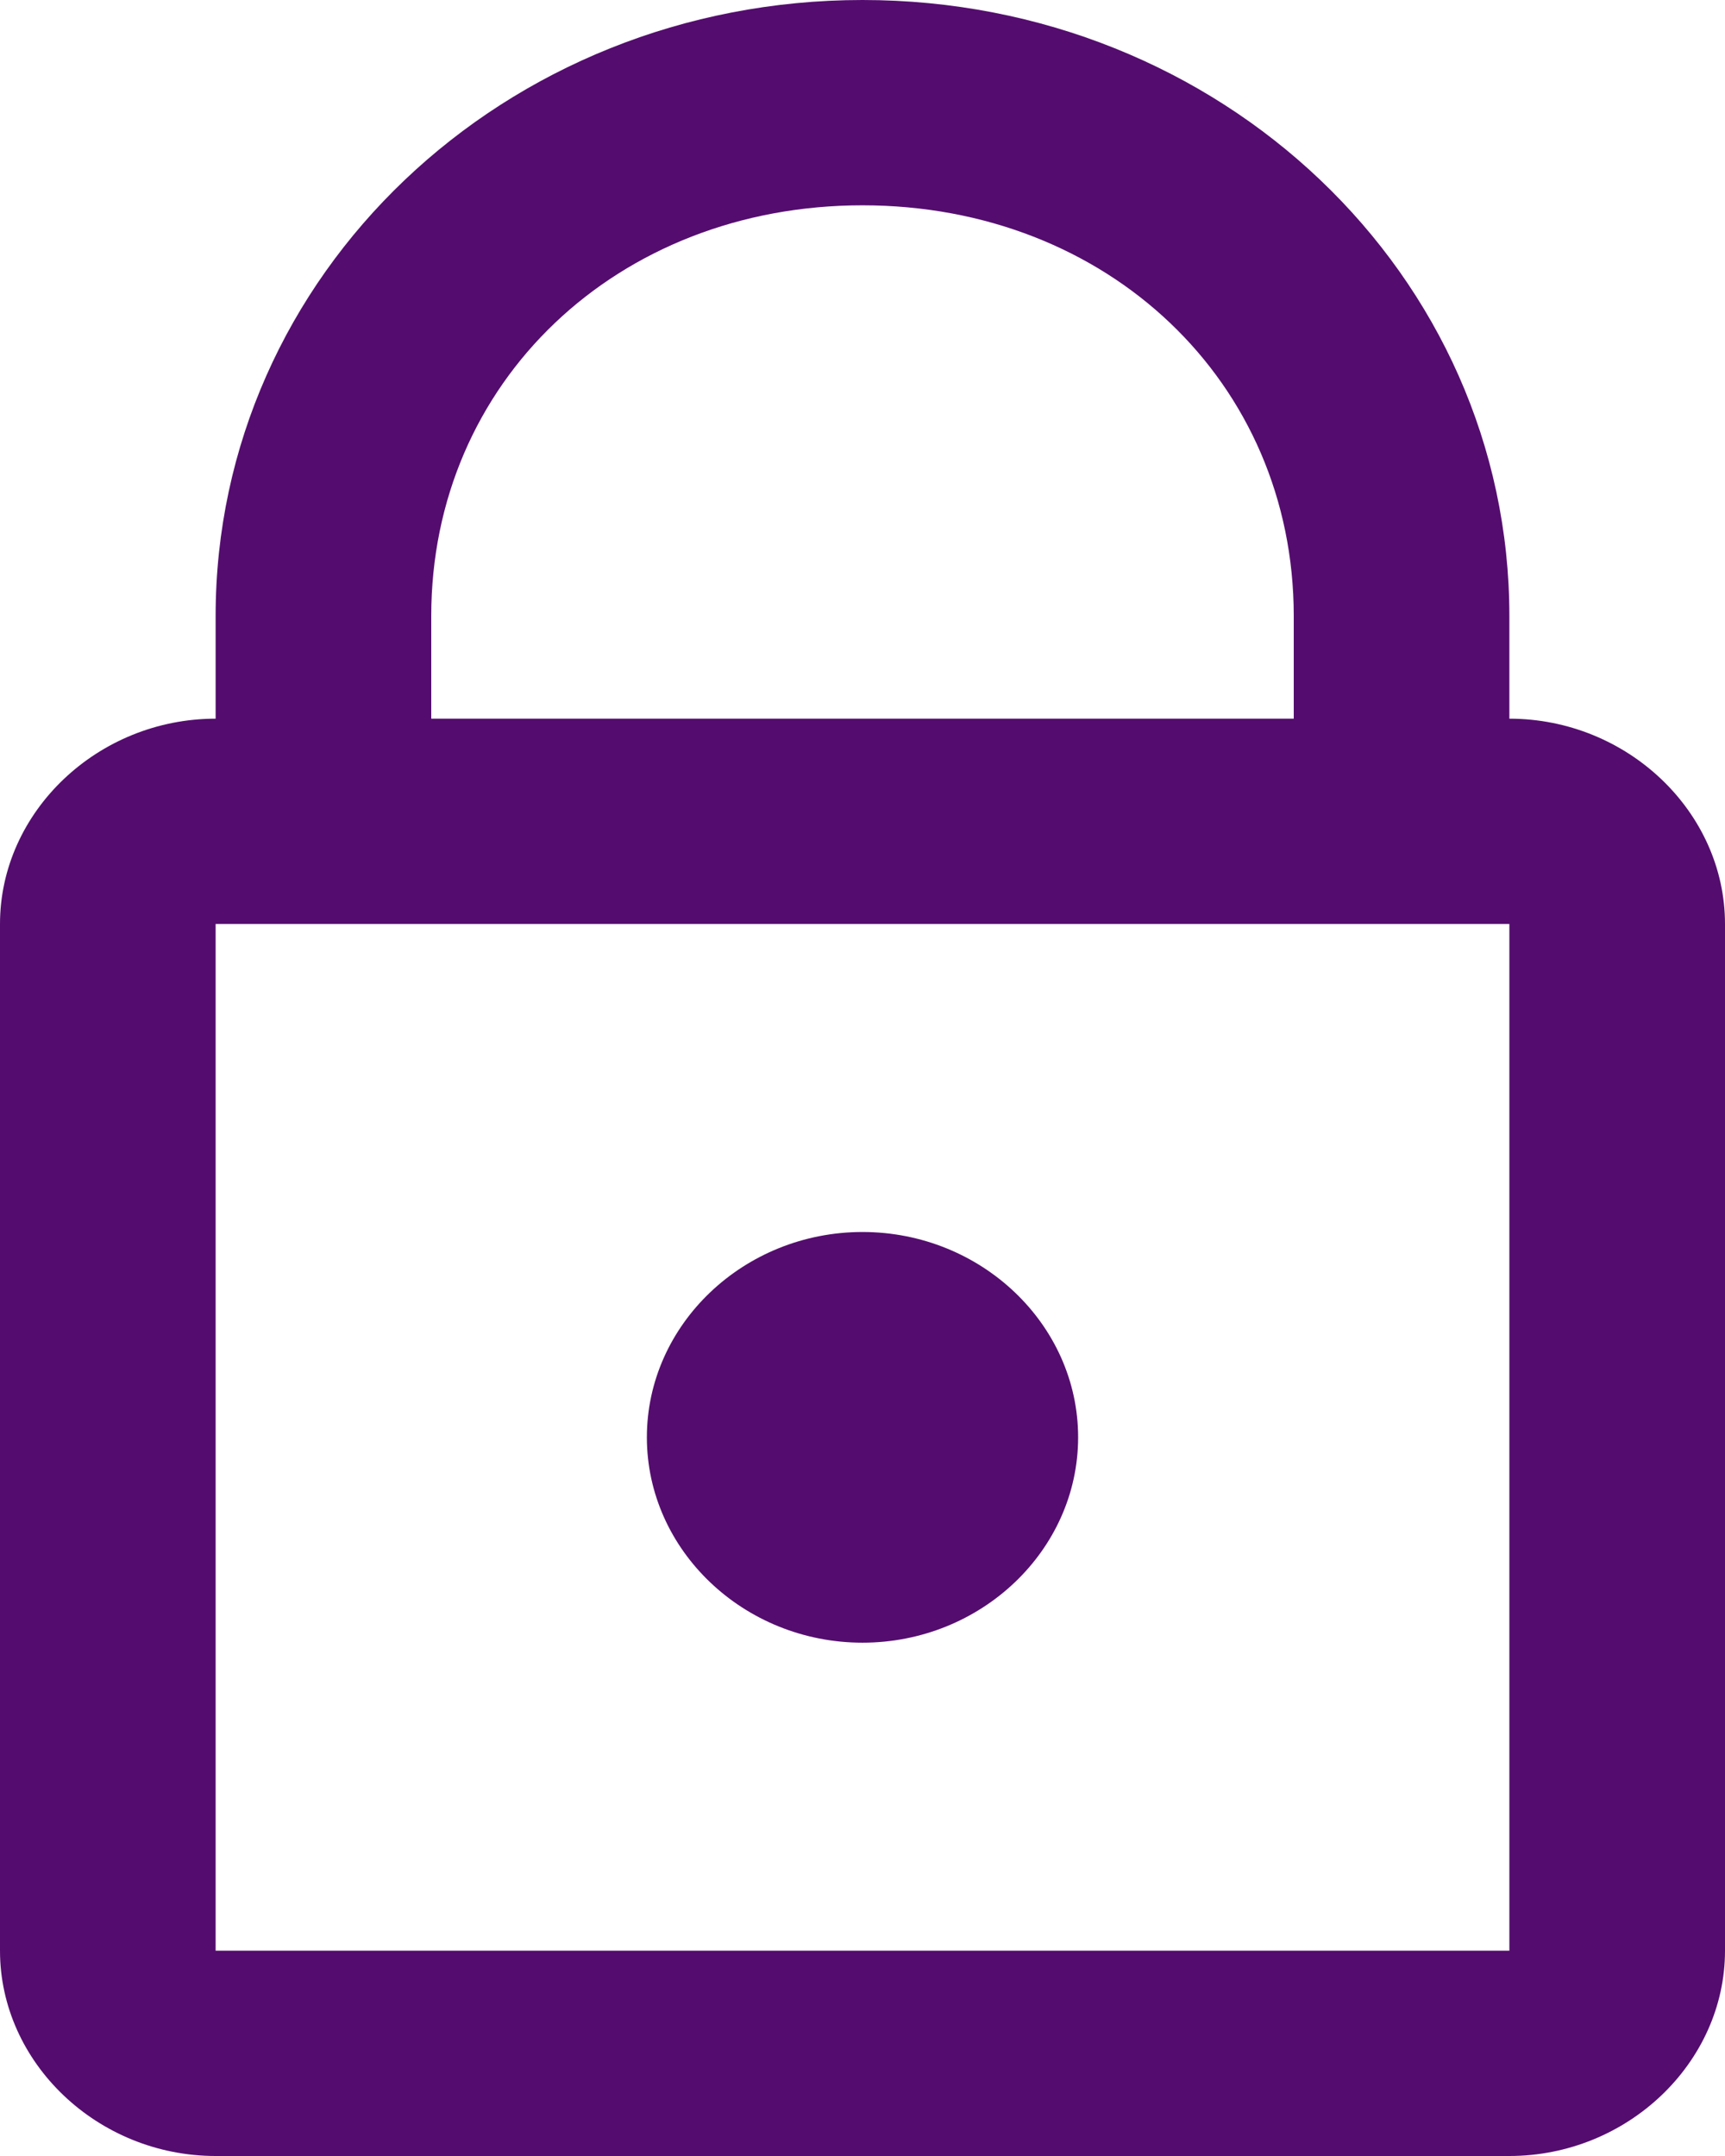 <svg width="28" height="35" viewBox="0 0 28 35" fill="none" xmlns="http://www.w3.org/2000/svg">
<path d="M14 0C8.183 0 3.5 4.46 3.5 10V11.667C1.587 11.667 0 13.178 0 15V31.667C0 33.488 1.587 35 3.5 35H24.5C26.413 35 28 33.488 28 31.667V15C28 13.178 26.413 11.667 24.5 11.667V10C24.5 4.46 19.817 0 14 0ZM14 3.333C17.983 3.333 21 6.206 21 10V11.667H7V10C7 6.206 10.017 3.333 14 3.333ZM3.5 15H24.5V31.667H3.5V15ZM14 20C12.075 20 10.5 21.5 10.5 23.333C10.5 25.167 12.075 26.667 14 26.667C15.925 26.667 17.5 25.167 17.5 23.333C17.5 21.5 15.925 20 14 20Z" fill="#540D6E"/>
</svg>
